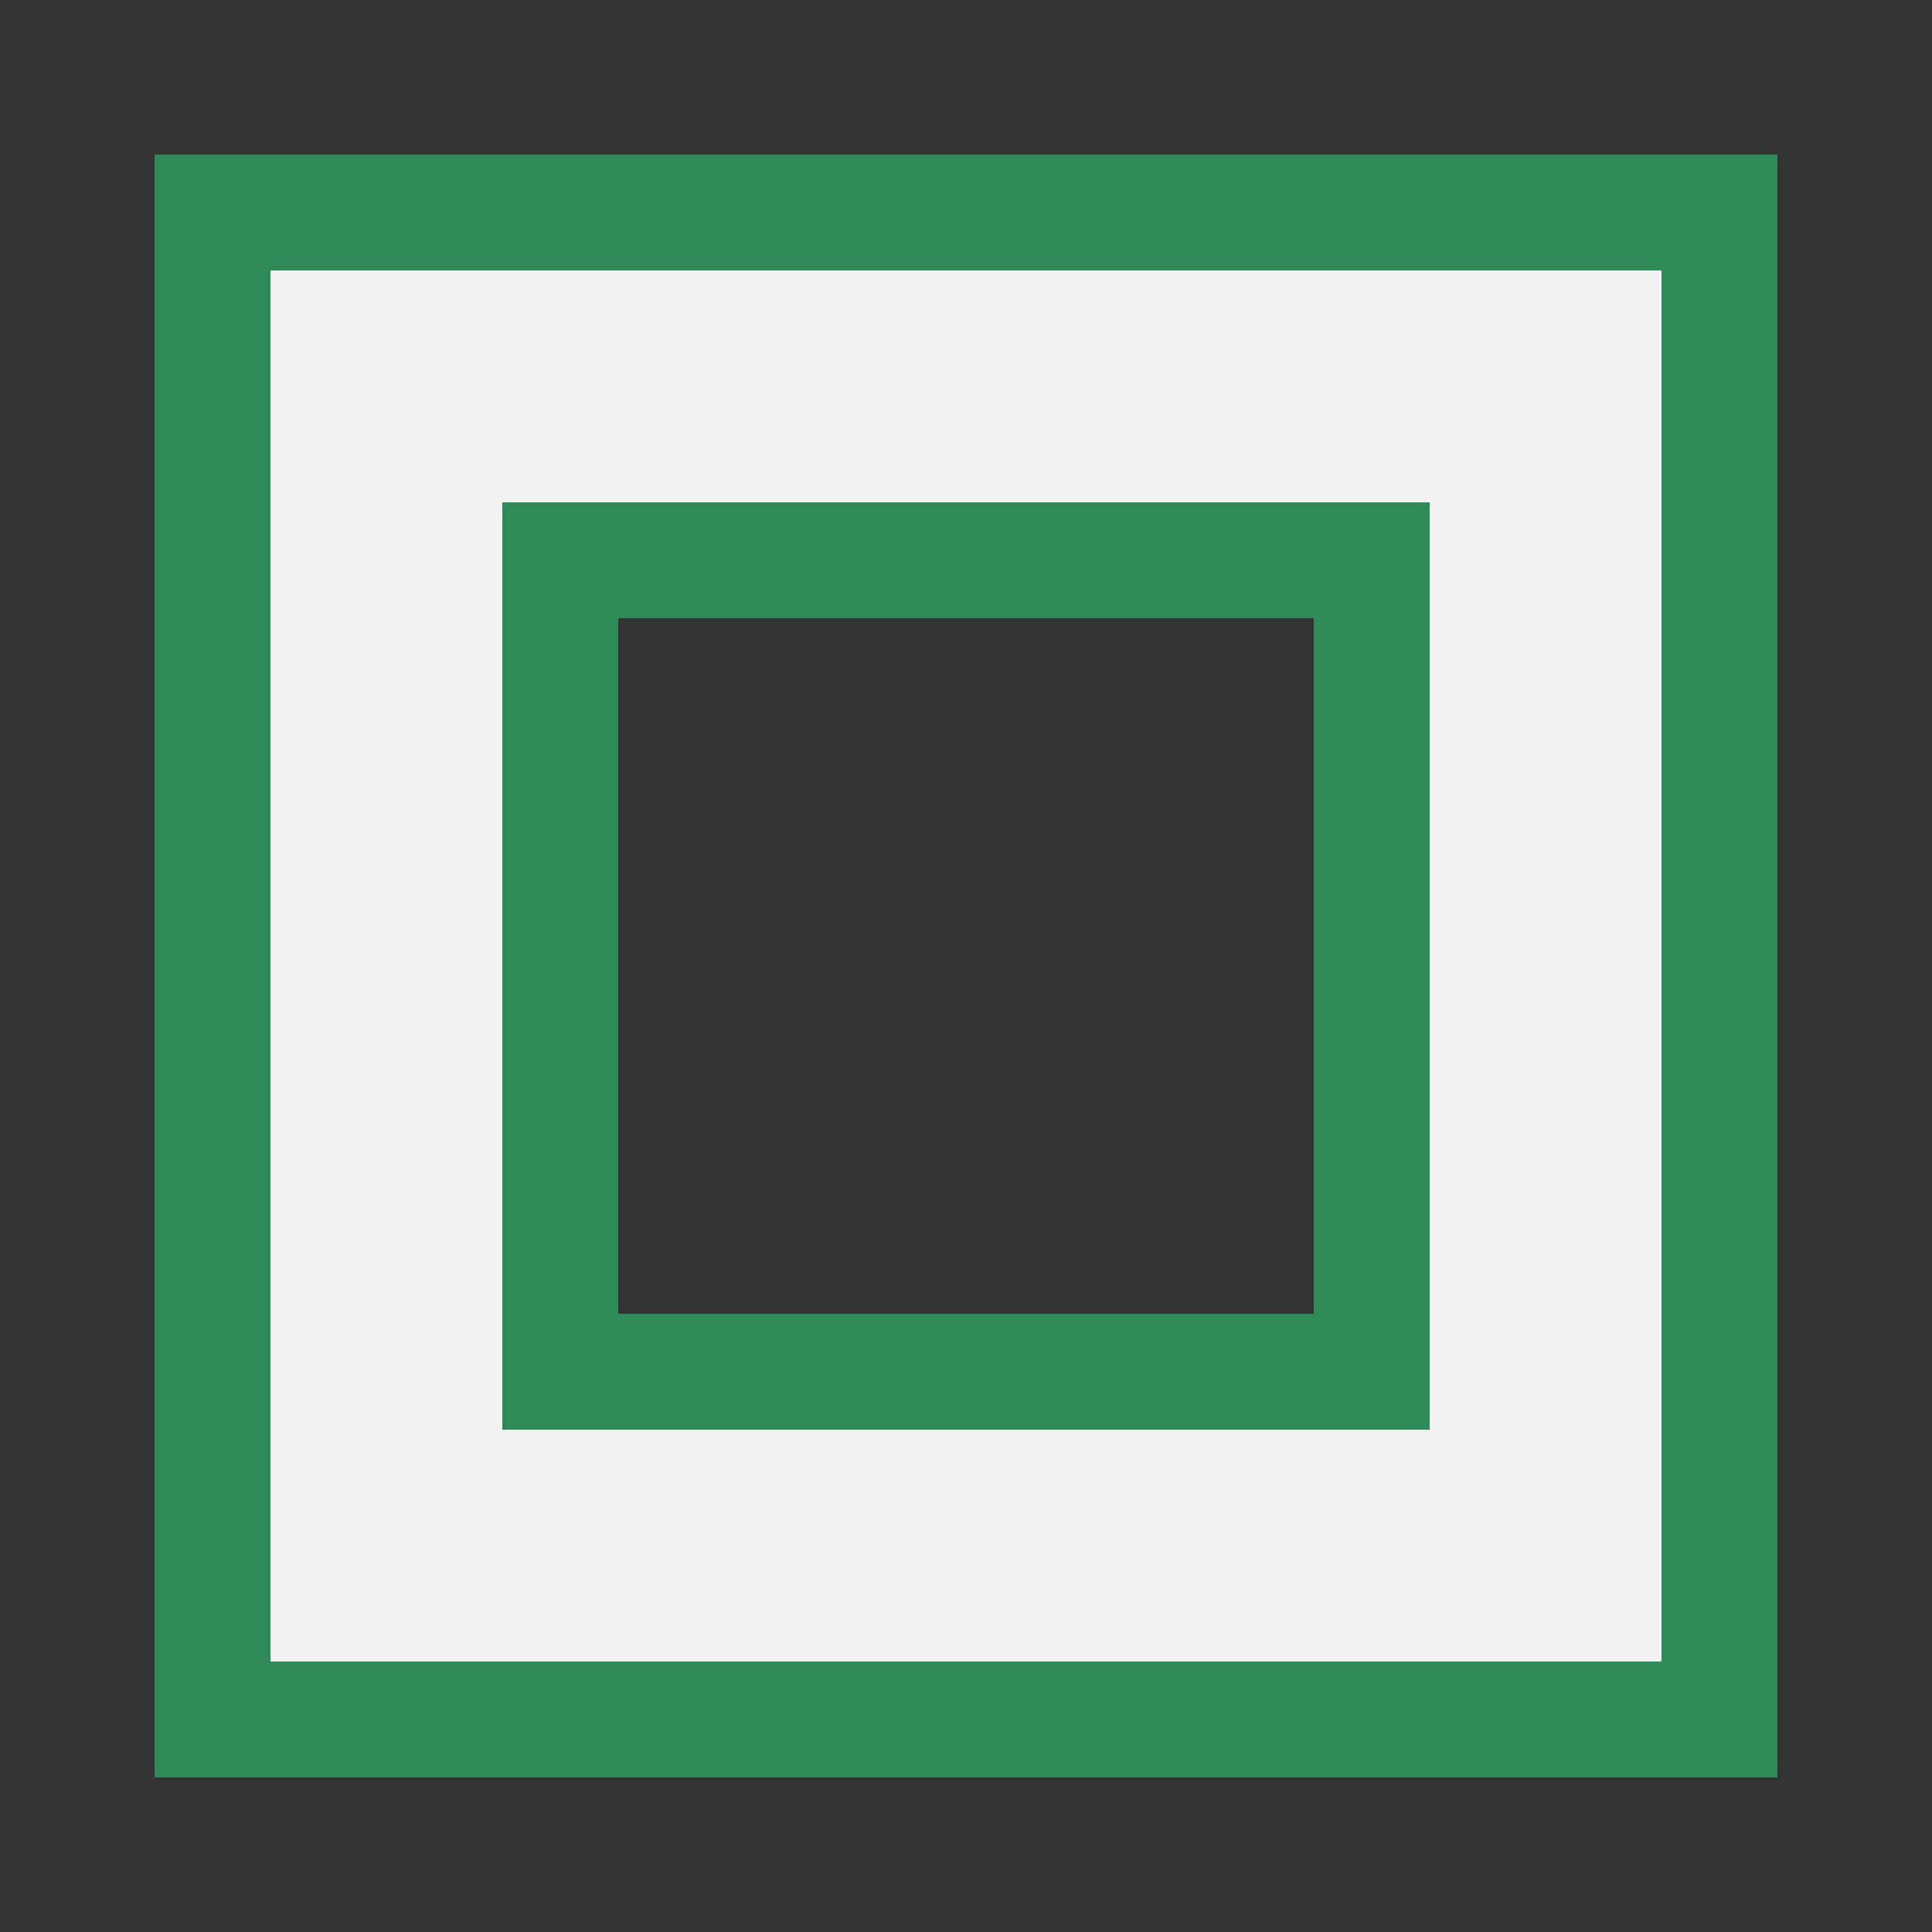 <svg id="debug" xmlns="http://www.w3.org/2000/svg" width="50" height="50" fill="none">
  <rect width="100%" height="100%" fill="#333333" stroke="none"/>
  <path d="M 0 0 m 10 10 l 0 30 l 30 0 l 0 -30 z" stroke="seagreen" stroke-width="12"></path>
  <path d="M 0 0 m 10 10 l 0 30 l 30 0 l 0 -30 z" stroke="#f2f2f2" stroke-width="6"></path>
  <style>
    svg:target {
      background-color: #f2f2f2;
    }
  </style>
</svg>